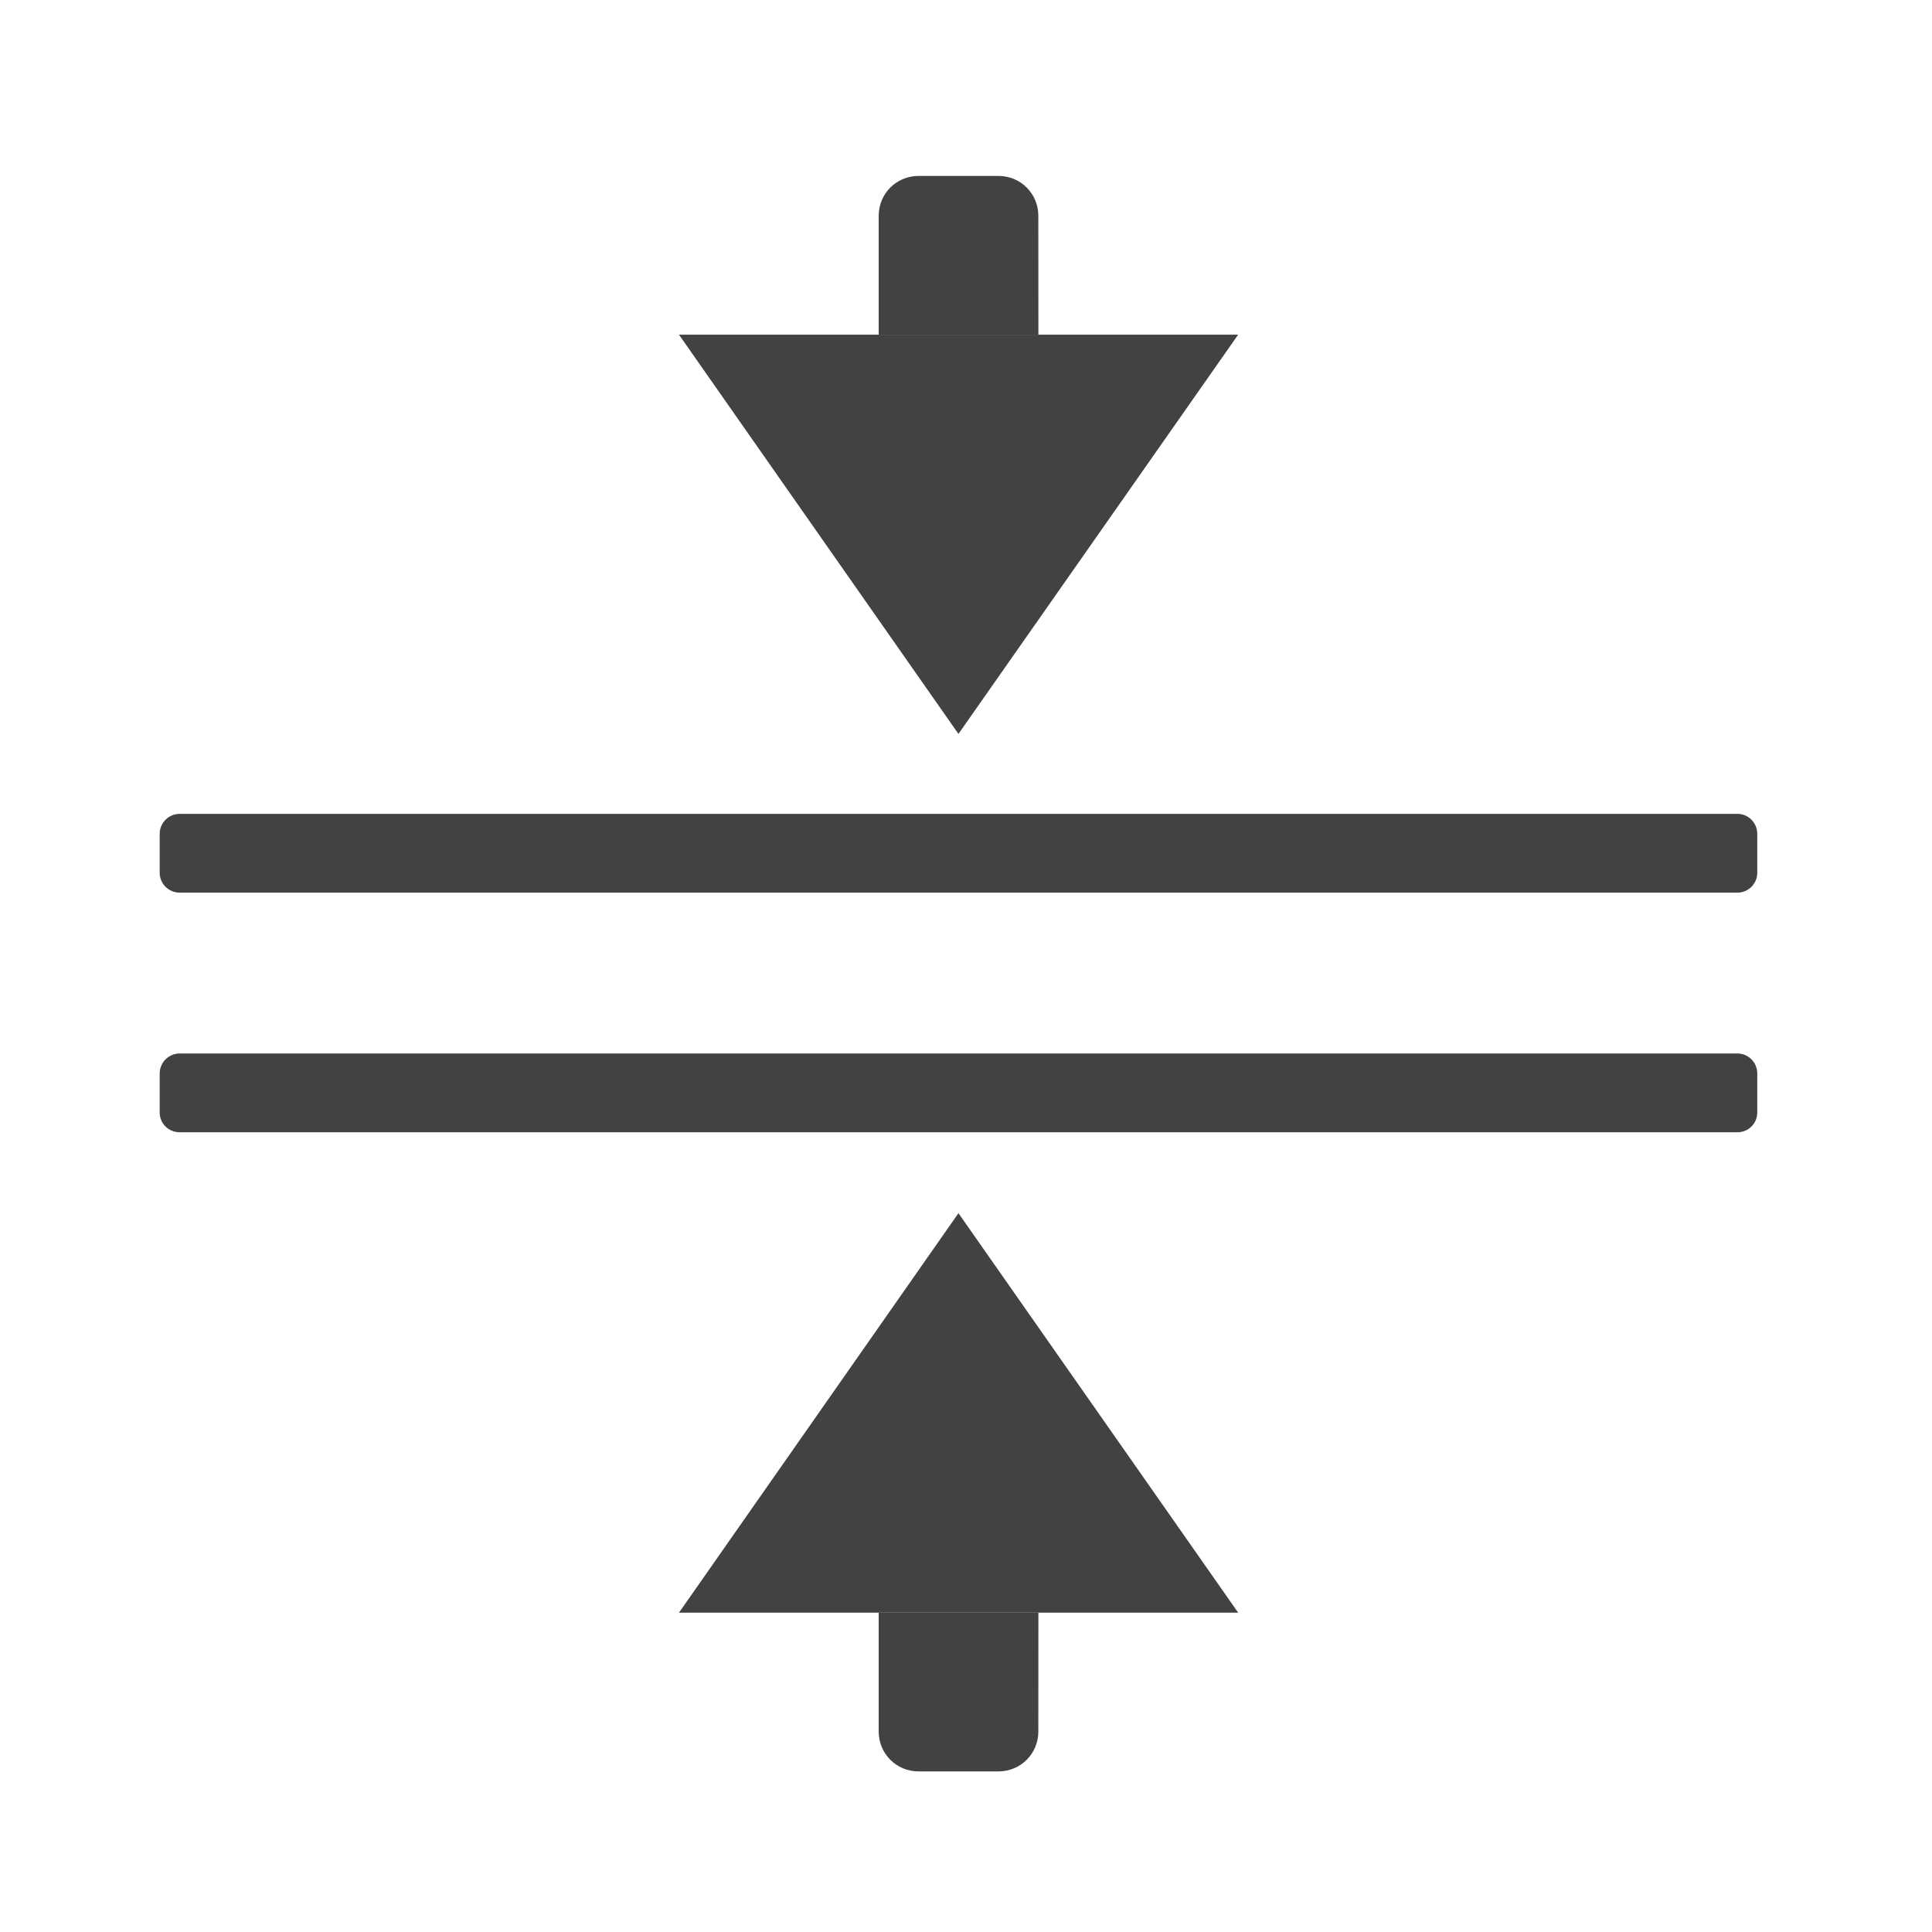 <svg height="32" viewBox="0 0 32 32" width="32" xmlns="http://www.w3.org/2000/svg"><g fill="#424242"><path d="m2.977 18.754h25.801c.18 0 .328-.145.328-.328v-.645c0-.184-.148-.332-.328-.332h-25.801c-.184 0-.332.148-.332.332v.645c0 .184.148.328.332.328zm0 0"/><path d="m2.977 14.785h25.801c.18 0 .328-.148.328-.328v-.645c0-.184-.148-.332-.328-.332h-25.801c-.184 0-.332.148-.332.332v.645c0 .18.148.328.332.328zm0 0"/><path d="m17.199 26.711h-2.645v1.969c0 .367.293.66.66.66h1.324c.367 0 .66-.293.66-.66zm0 0"/><path d="m11.246 26.711h9.262l-4.633-6.617zm0 0"/><path d="m17.199 5.543h-2.645v-1.969c0-.367.293-.66.66-.66h1.324c.367 0 .66.293.66.66zm0 0"/><path d="m11.246 5.543h9.262l-4.633 6.613zm0 0"/></g></svg>
